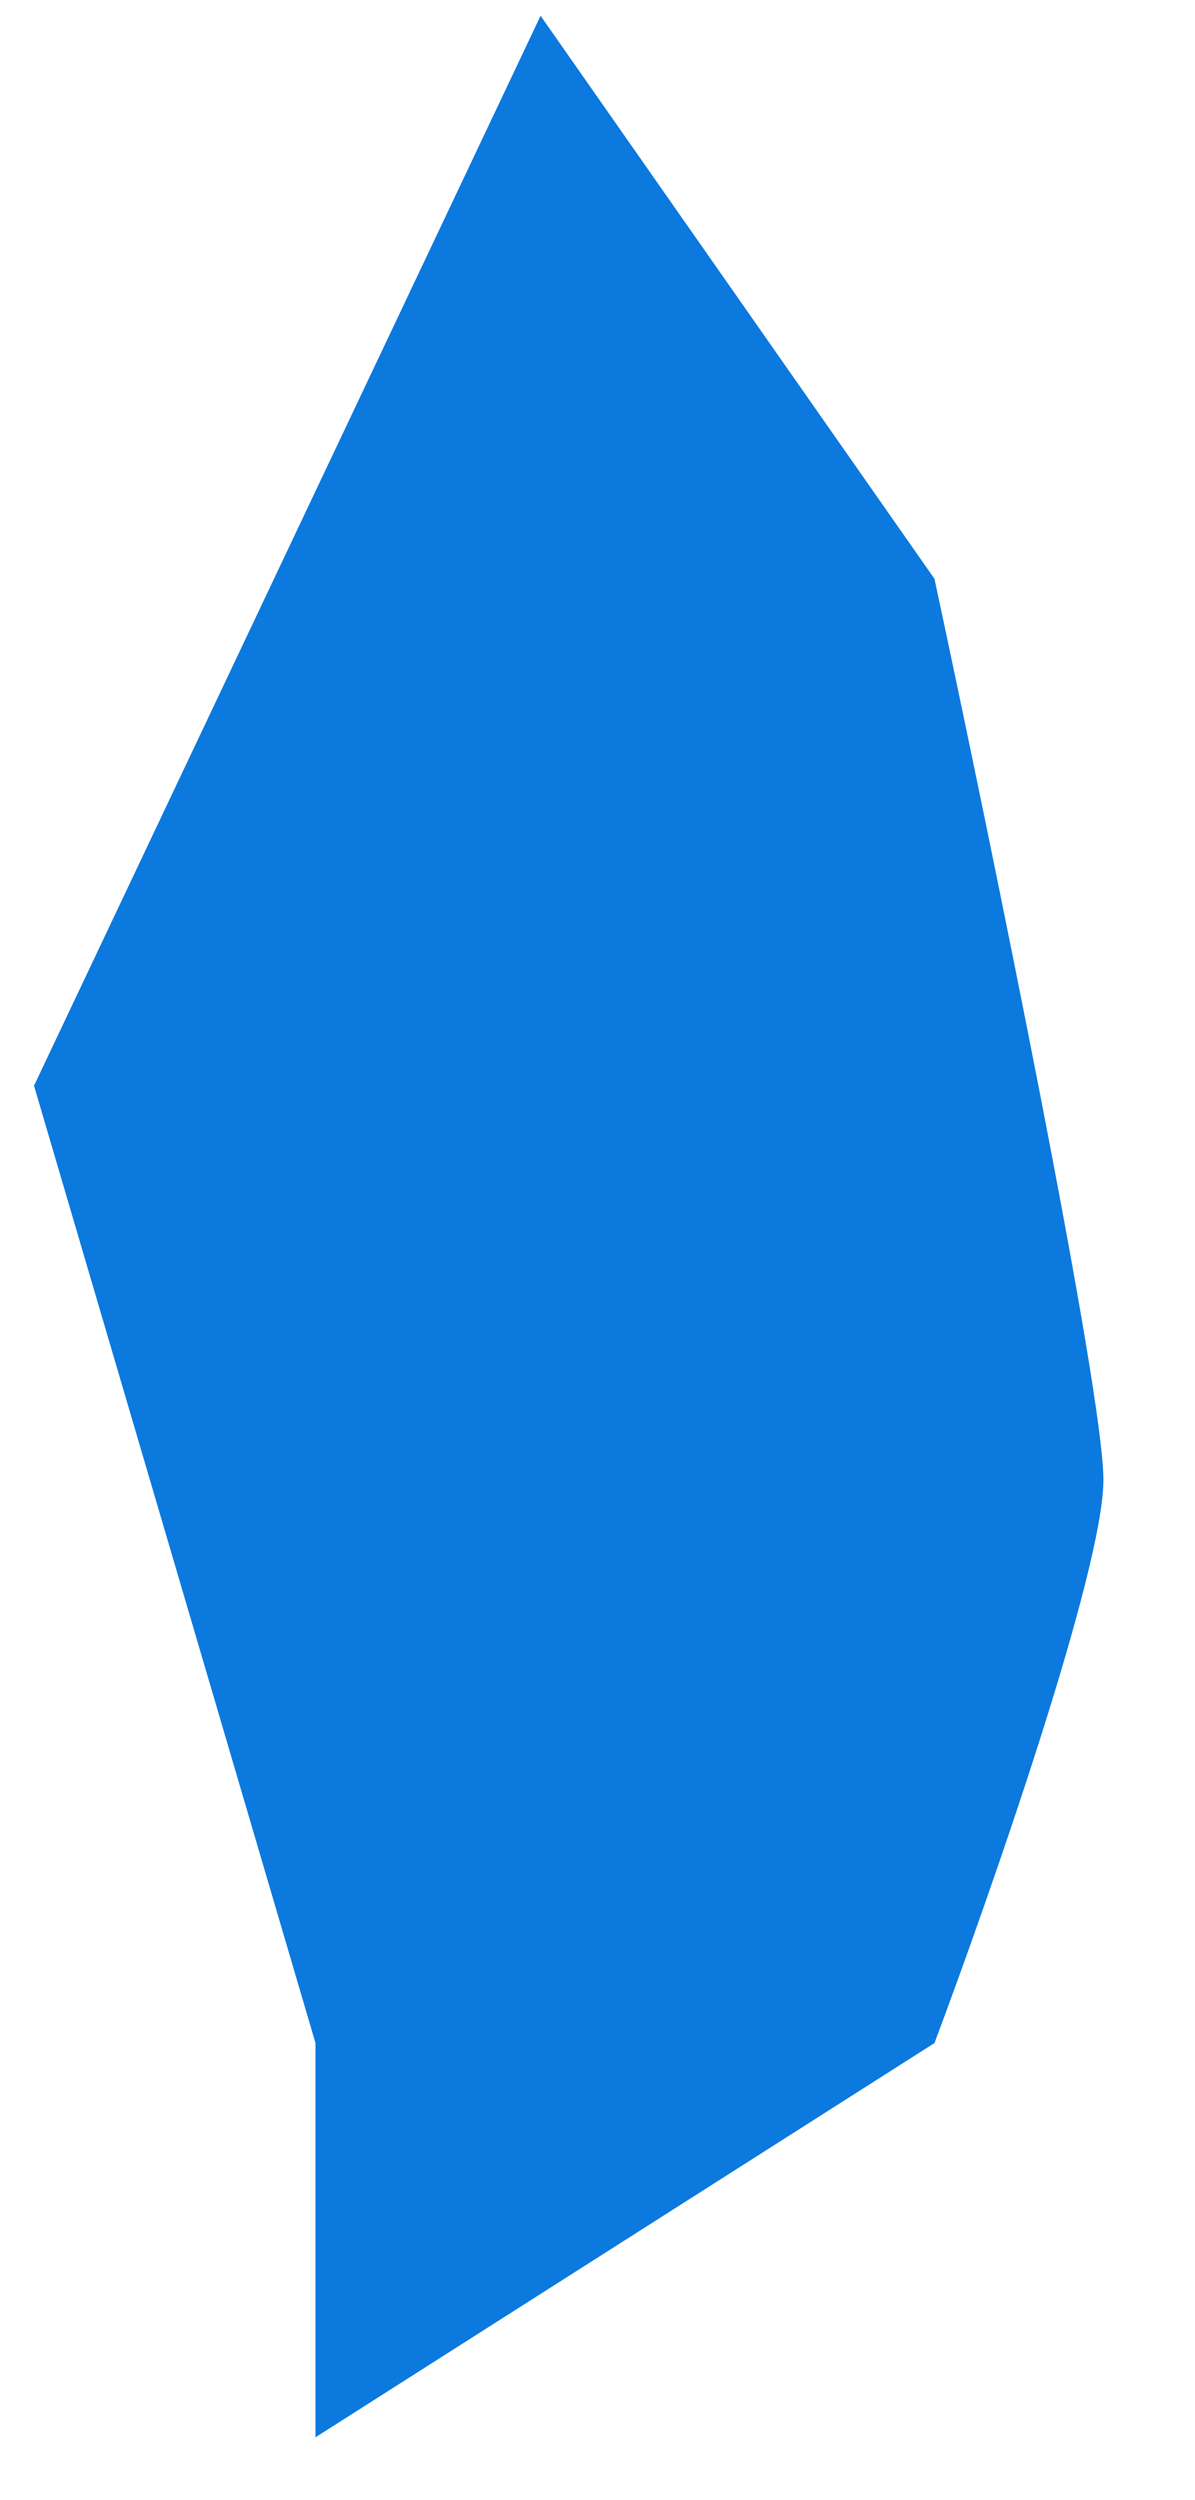 <svg width="11" height="23" viewBox="0 0 11 23" fill="none" xmlns="http://www.w3.org/2000/svg">
<path d="M2.904 18.795L0.313 9.988L4.976 0.145L8.602 5.325C9.12 7.743 10.157 12.786 10.157 13.614C10.157 14.443 9.12 17.414 8.602 18.795L2.904 22.422V18.795Z" fill="#0B79DE"/>
</svg>
